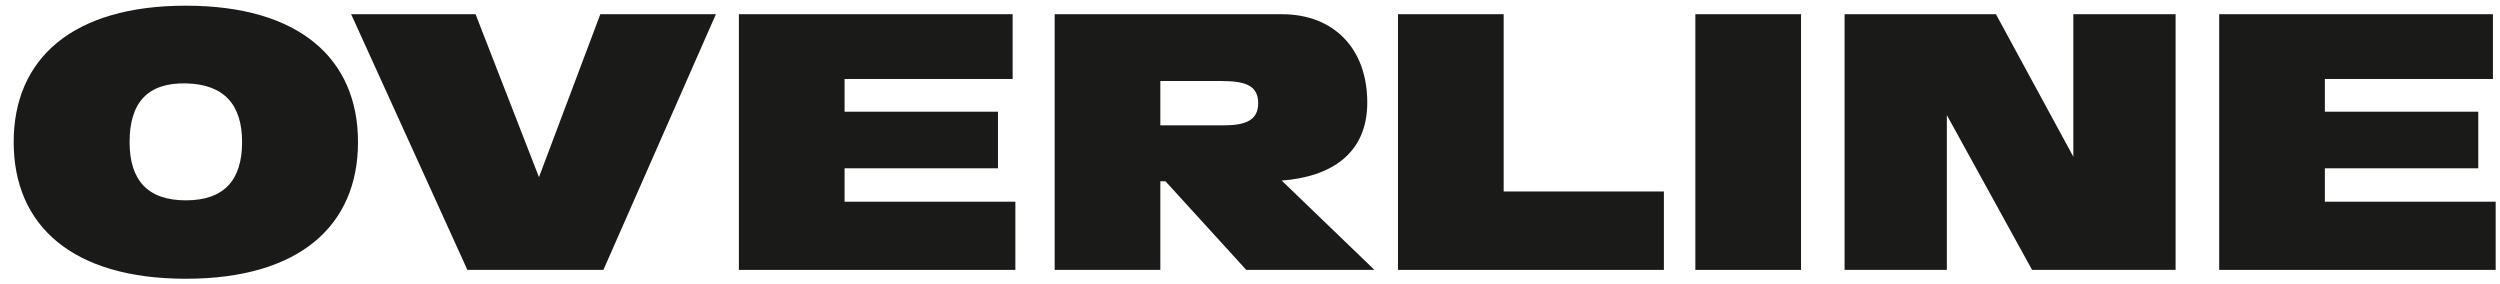 <svg width="176" height="20" viewBox="0 0 176 20" fill="none" xmlns="http://www.w3.org/2000/svg">
<path d="M156.231 19V1H175.503V5.56H163.671V7.864H174.471V11.848H163.671V14.2H175.695V19H156.231Z" fill="#1A1A19"/>
<path d="M129.858 19V1H140.514L145.962 11.032V1H153.162V19H143.058L137.058 8.104V19H129.858Z" fill="#1A1A19"/>
<path d="M119.353 19V1H126.793V19H119.353Z" fill="#1A1A19"/>
<path d="M98.418 19V1H105.858V13.48H117.138V19H98.418Z" fill="#1A1A19"/>
<path d="M74.248 19V1H90.232C93.904 1 96.256 3.424 96.256 7.216C96.256 10.816 93.712 12.448 90.232 12.712L96.76 19H87.736L82.048 12.76H81.688V19H74.248ZM86.152 8.824C87.736 8.824 88.576 8.44 88.576 7.264C88.576 6.04 87.712 5.704 85.984 5.704H81.688V8.824H86.152Z" fill="#1A1A19"/>
<path d="M52.018 19V1H71.29V5.56H59.458V7.864H70.258V11.848H59.458V14.2H71.482V19H52.018Z" fill="#1A1A19"/>
<path d="M33.48 1L37.944 12.472L42.264 1H50.4L42.48 19H32.904L24.72 1H33.48Z" fill="#1A1A19"/>
<path d="M13.083 19.624C5.115 19.624 0.963 15.904 0.963 10C0.963 4.12 5.115 0.4 13.083 0.4C21.051 0.4 25.203 4.12 25.203 10C25.203 15.904 21.051 19.624 13.083 19.624ZM13.083 14.104C15.771 14.104 17.043 12.688 17.043 10C17.043 7.36 15.771 5.944 13.131 5.872C10.395 5.8 9.123 7.216 9.123 10C9.123 12.688 10.395 14.104 13.083 14.104Z" fill="#1A1A19"/>
</svg>
